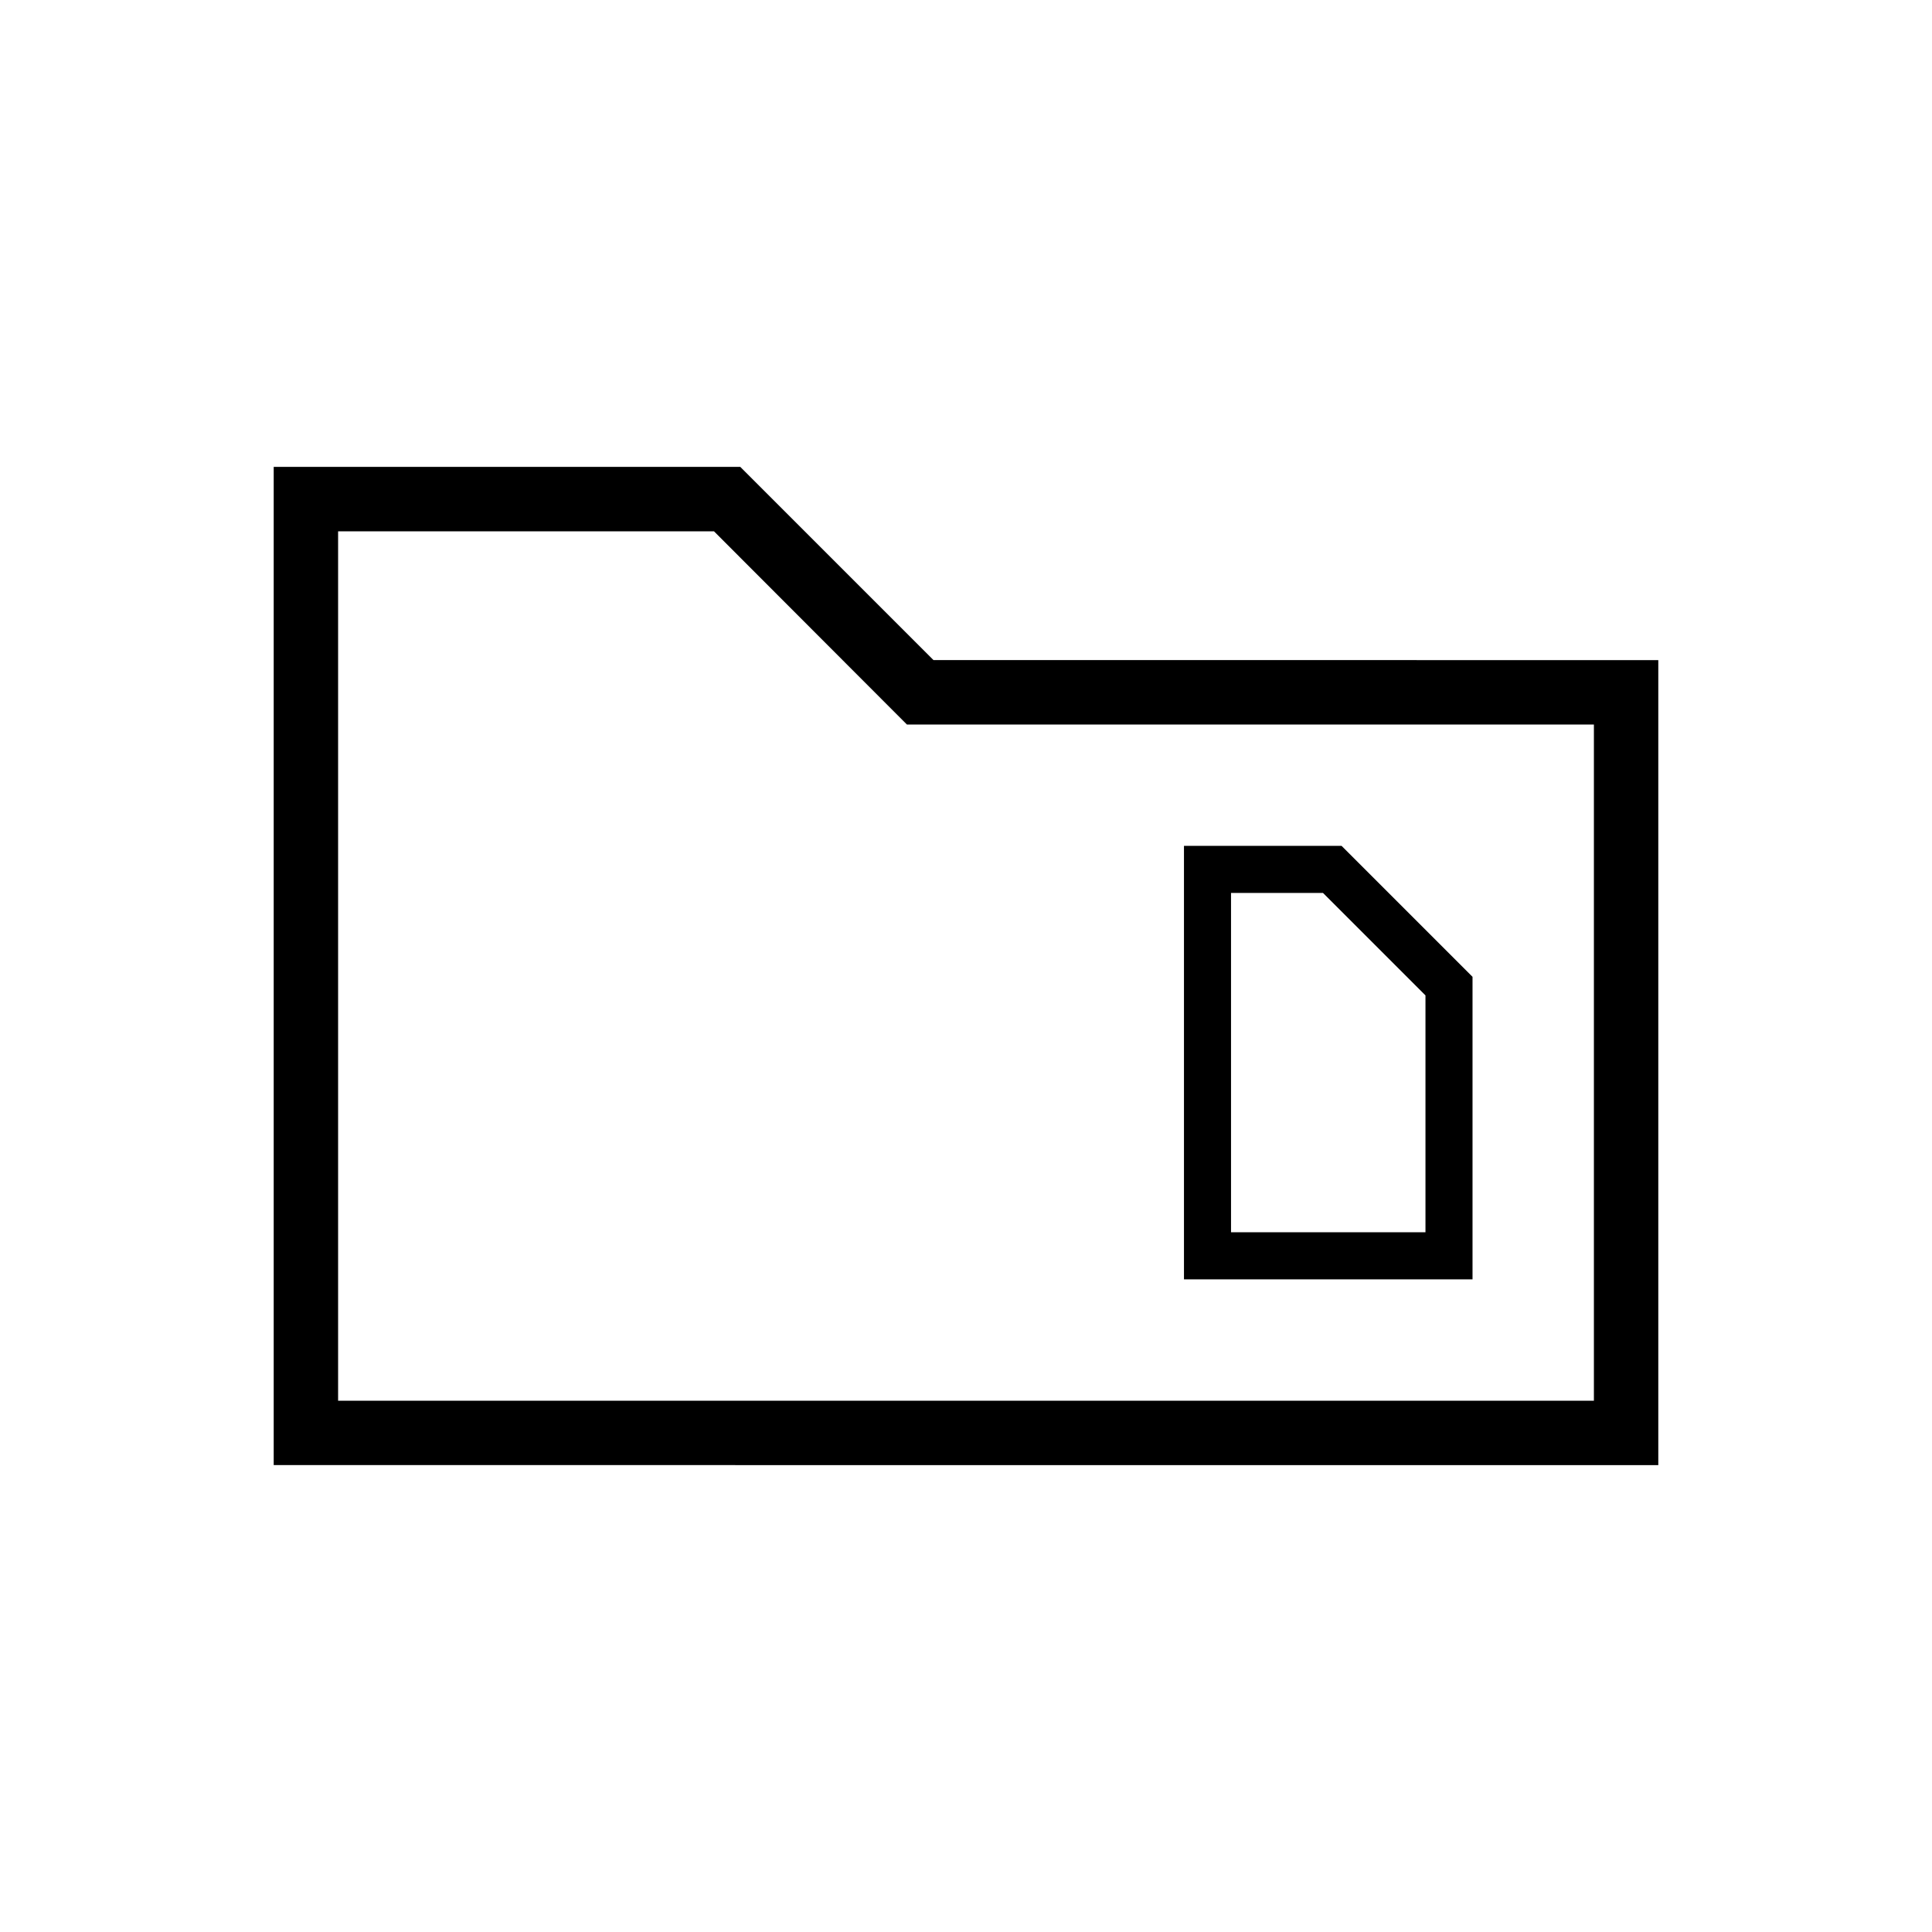 <svg xmlns="http://www.w3.org/2000/svg" height="20" viewBox="0 -960 960 960" width="20"><path d="M136-232v-496h231.85l96 96H824v400H136Zm32-32h624v-336H450.63l-95.86-96H168v432Zm0 0v-432 432Zm443.69-83.69v-168.62h45.69l50.93 50.93v117.69h-96.62Zm-23.38 23.38h143.38v-150.31l-65.07-65.07h-78.31v215.38Z"/></svg>